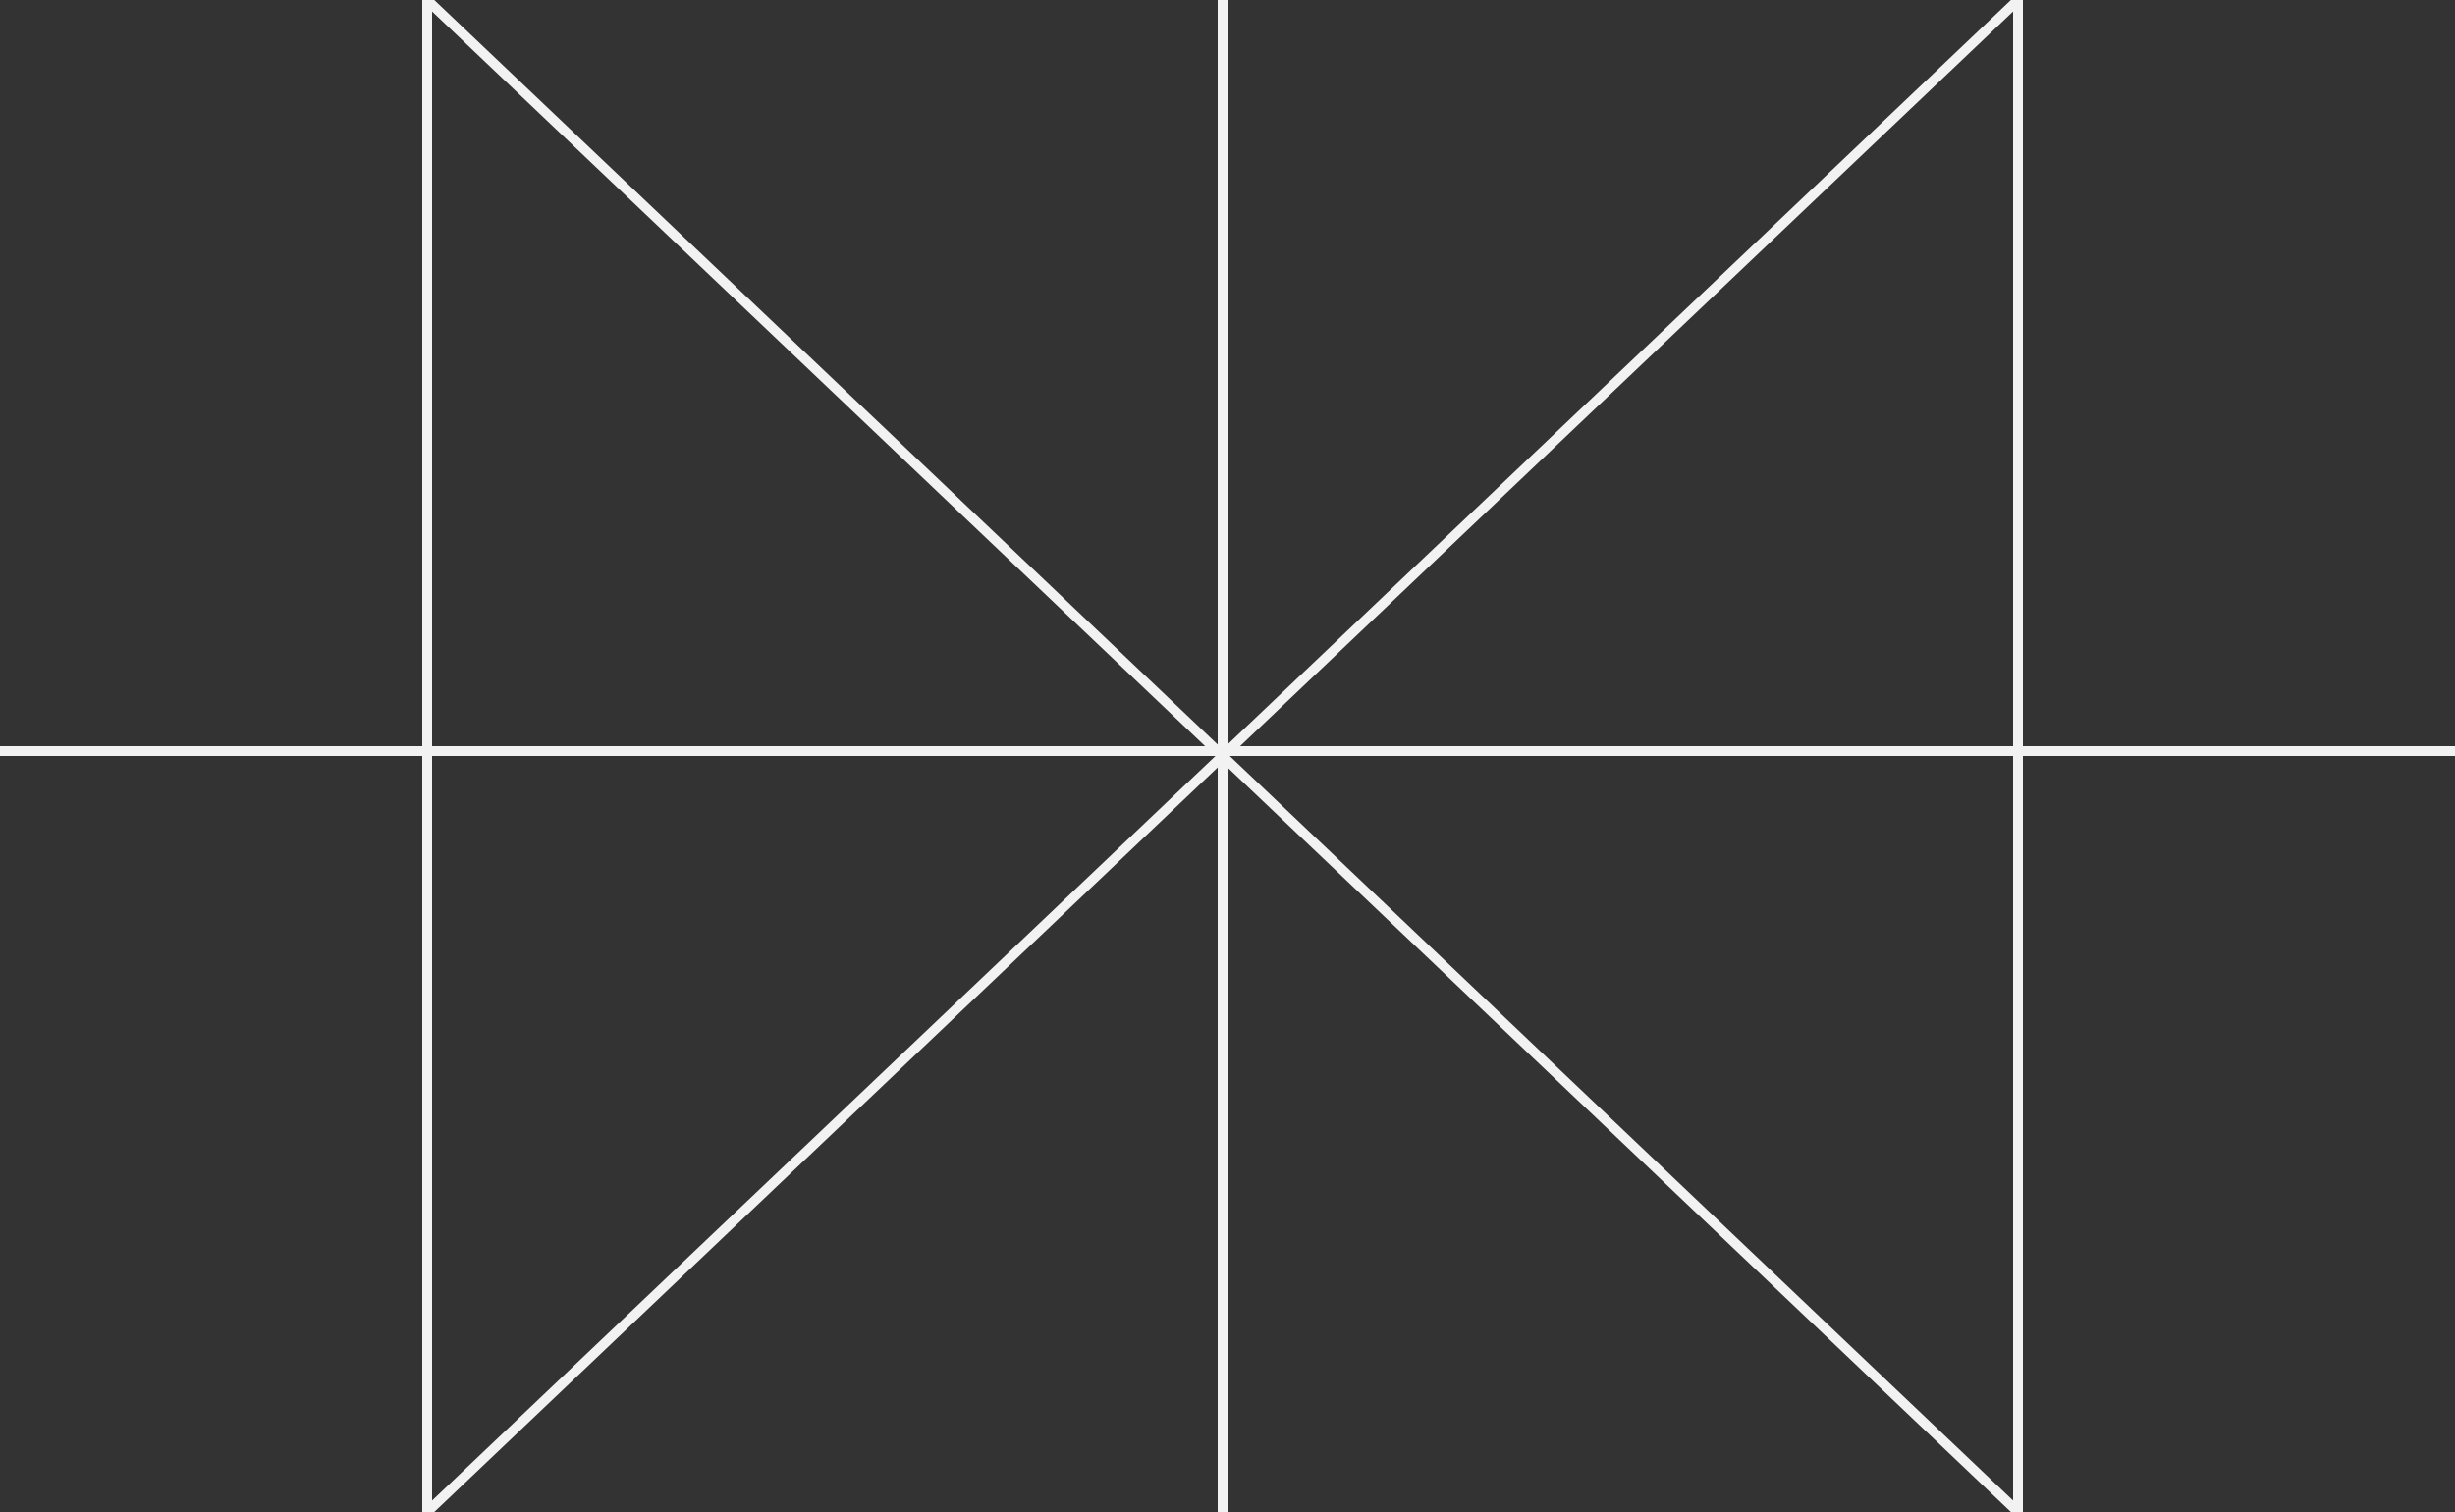 <?xml version="1.0" encoding="utf-8"?>
<!-- Generator: Adobe Illustrator 15.1.0, SVG Export Plug-In  -->
<!DOCTYPE svg PUBLIC "-//W3C//DTD SVG 1.1//EN" "http://www.w3.org/Graphics/SVG/1.1/DTD/svg11.dtd">
<svg version="1.1"
	 xmlns="http://www.w3.org/2000/svg" xmlns:xlink="http://www.w3.org/1999/xlink" xmlns:a="http://ns.adobe.com/AdobeSVGViewerExtensions/3.0/"
	 x="0px" y="0px" width="250px" height="154px" viewBox="0 0 250 154" overflow="visible" enable-background="new 0 0 250 154"
	 xml:space="preserve">
<rect x="0" y="0" width="250" height="154" fill="#333333" stroke="none"/>
<defs>
</defs>
<rect x="43" fill="#F2F2F2" width="1" height="154"/>
<rect x="205" fill="#F2F2F2" width="1" height="154"/>
<polygon fill="#F2F2F2" points="44.226,154 205.845,0.362 205.5,0 204.774,0 43.155,153.638 43.5,154 "/>
<polygon fill="#F2F2F2" points="205.5,154 205.845,153.638 44.226,0 43.5,0 43.155,0.362 204.774,154 "/>
<rect x="124" fill="#F2F2F2" width="1" height="154"/>
<rect y="76" fill="#F2F2F2" width="250" height="1"/>
</svg>
